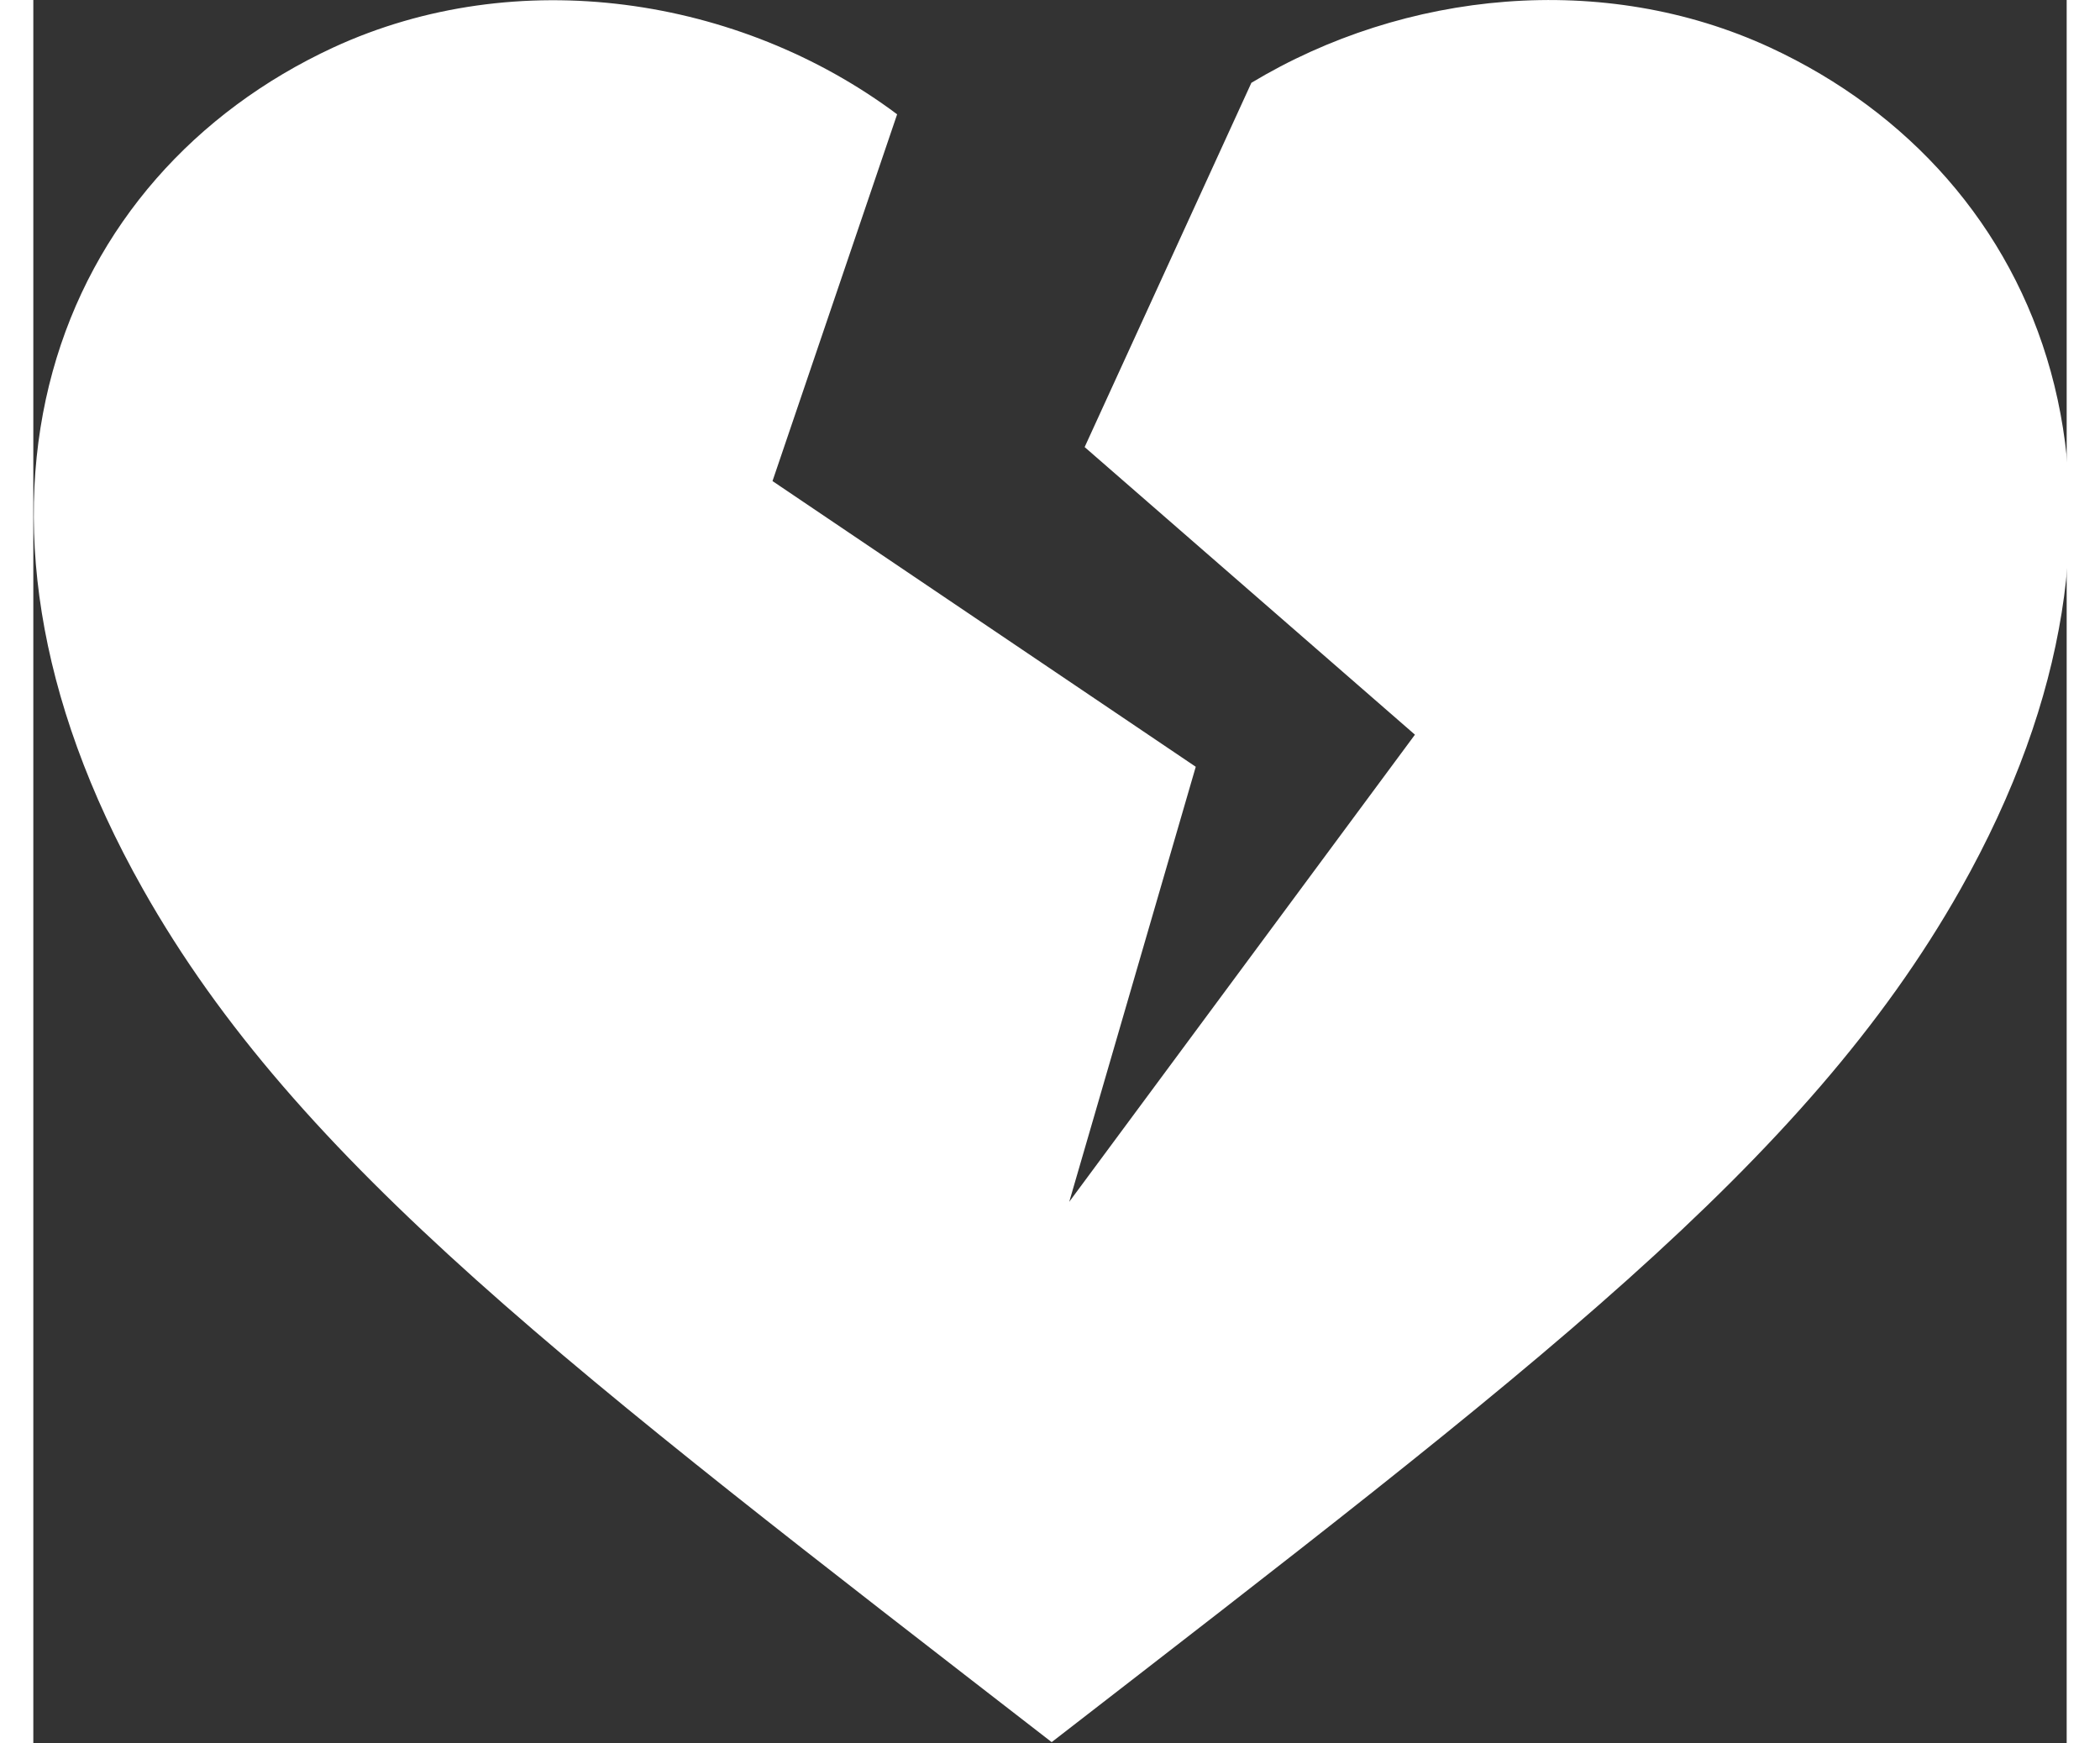 <svg xmlns="http://www.w3.org/2000/svg" xmlns:xlink="http://www.w3.org/1999/xlink" version="1.1" id="Layer_1" x="0px" y="0px" width="100px" height="83px" viewBox="0 0 13.999 12" enable-background="new 0 0 13.999 12" xml:space="preserve">
<rect x="0" y="0" width="13.999" height="12" fill="#333333" stroke="none"/>
<path style="fill:#fff" d="M11.959,0.328c-1.147-0.531-2.518-0.393-3.573,0.242L7.238,3.078l2.274,1.98l-2.38,3.216l0.871-2.995L5.089,3.312  l0.858-2.525C4.862-0.025,3.33-0.258,2.063,0.328C0.162,1.21-0.747,3.463,0.755,6.122c1.067,1.891,2.958,3.317,6.256,5.872  c3.299-2.555,5.189-3.98,6.257-5.872C14.77,3.463,13.86,1.21,11.959,0.328z"/>
</svg>

